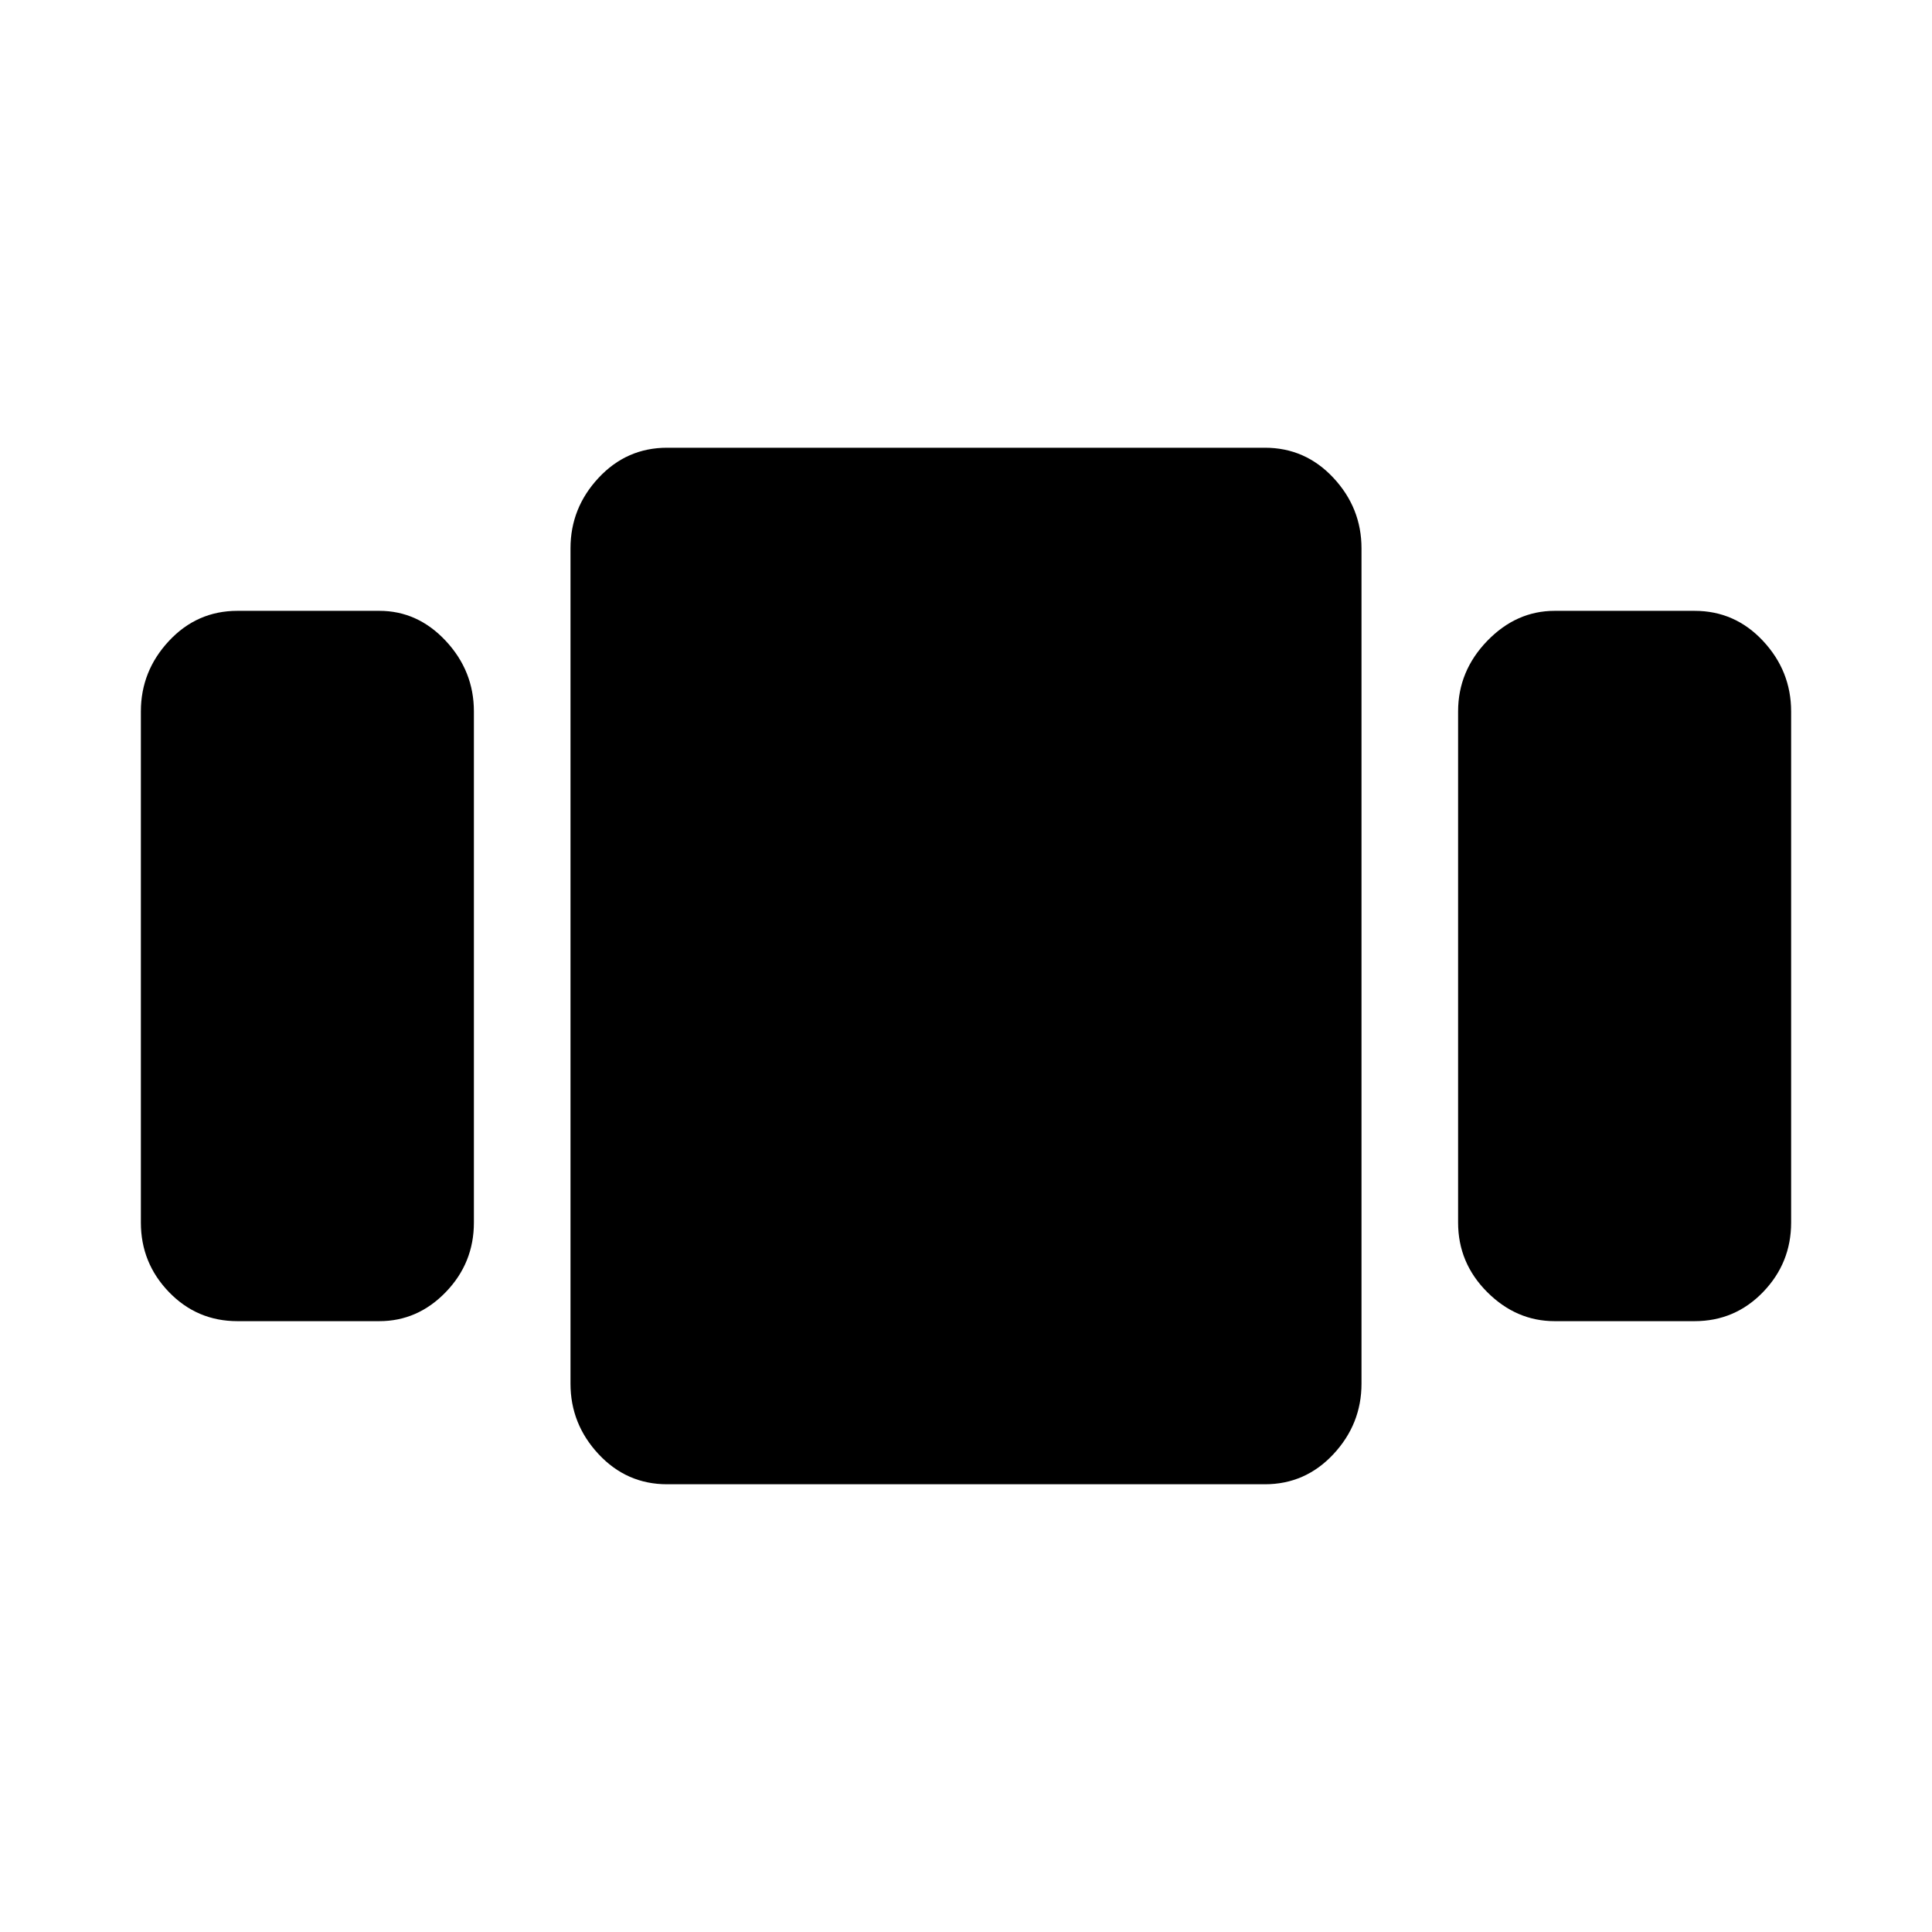 <svg xmlns="http://www.w3.org/2000/svg" height="20" viewBox="0 -960 960 960" width="20"><path d="M117.999-303.521q-20.087 0-34.044-14.457Q70-332.435 70-352.522v-253.956q0-20.087 13.956-35.044Q97.912-656.479 118-656.479h70.478q19.088 0 33.044 14.957 13.957 14.957 13.957 35.044v253.956q0 20.087-13.957 34.544-13.956 14.457-33.044 14.457h-70.478Zm213.48 81.044q-20.088 0-34.044-14.957-13.957-14.957-13.957-35.044v-415.044q0-20.087 13.957-35.044 13.956-14.957 34.044-14.957h297.042q20.088 0 34.044 14.957 13.957 14.957 13.957 35.044v415.044q0 20.087-13.957 35.044-13.956 14.957-34.044 14.957H331.479Zm441.044-81.044q-19.088 0-33.544-14.457-14.457-14.457-14.457-34.544v-253.956q0-20.087 14.457-35.044 14.456-14.957 33.544-14.957h69.478q20.087 0 34.044 14.957 13.956 14.957 13.956 35.044v253.956q0 20.087-13.956 34.544-13.957 14.457-34.044 14.457h-69.478Z"/></svg>